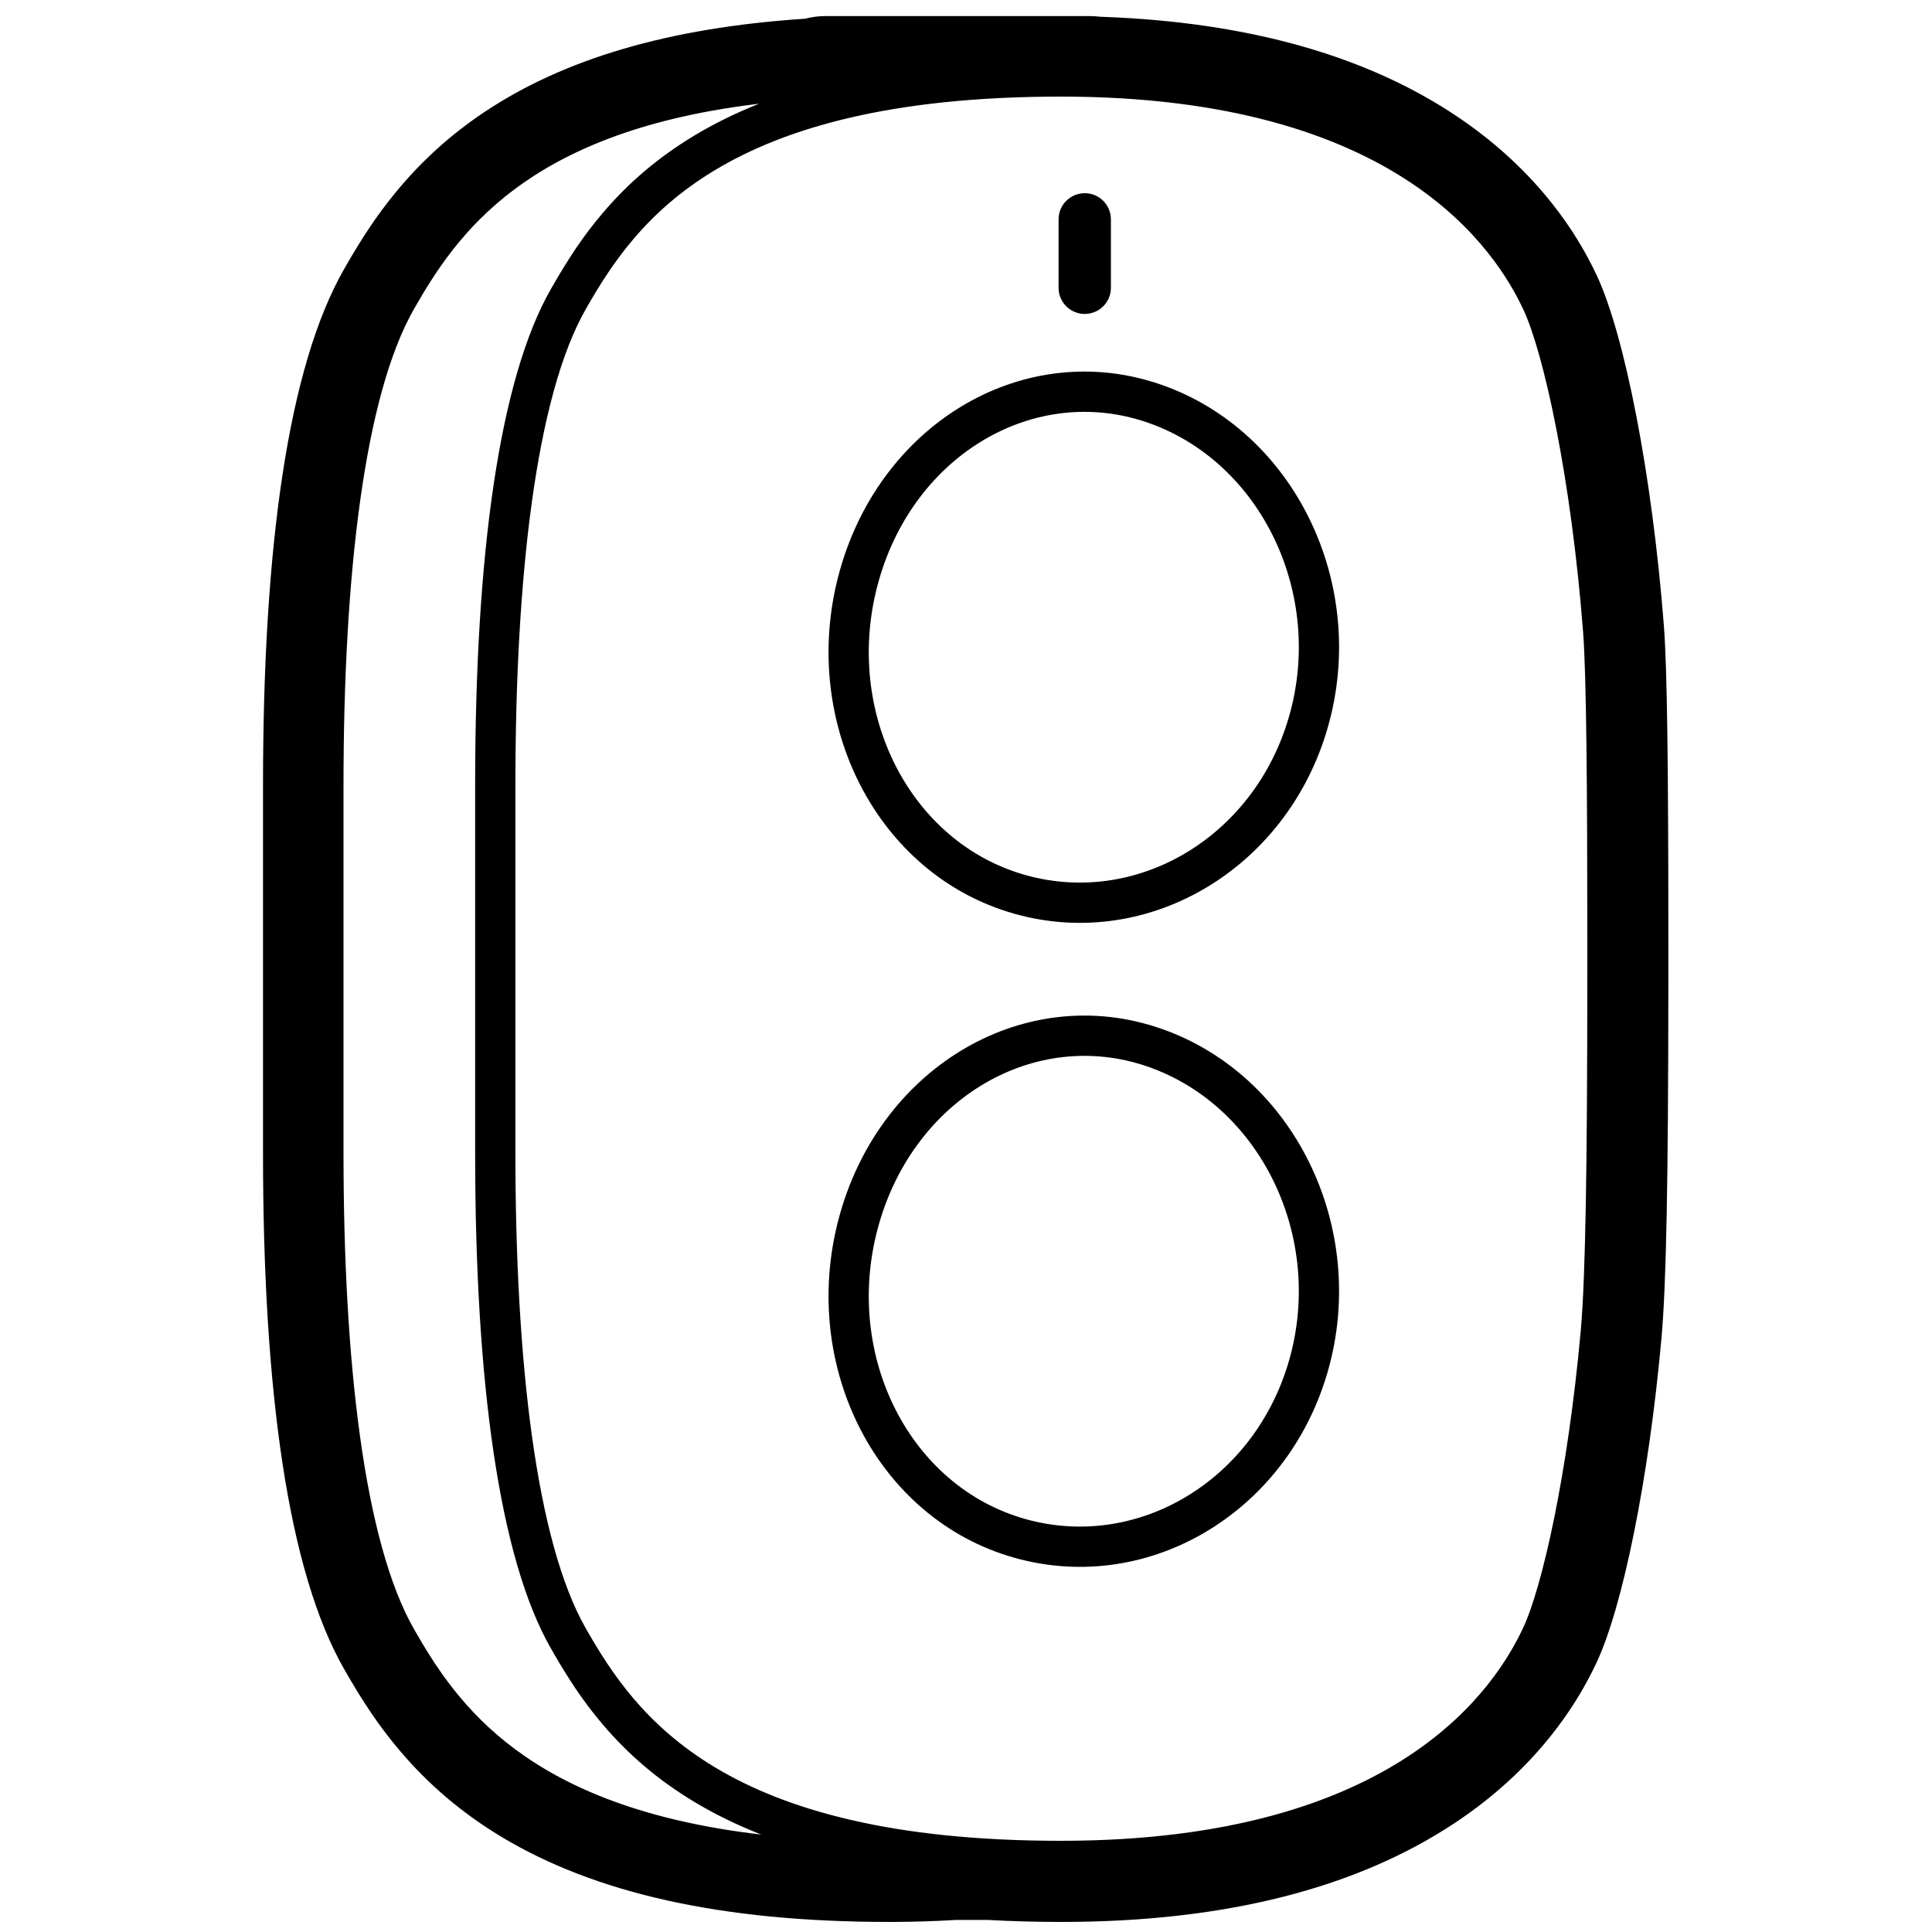 <svg height="960" viewBox="0 0 960 960" width="960" xmlns="http://www.w3.org/2000/svg"><path d="m541.514 8c1.515 0 3.01.084 4.482.249l.606.072.633.021c74.902 2.628 133.486 20.265 177.371 49.928l1.353.921c18.276 12.542 33.313 26.77 45.472 42.187 9.331 11.831 16.294 23.424 21.832 35.136 14.045 29.706 27.714 99.69 33.515 174.466 1.636 21.09 2.208 69.564 2.223 156.655v22.605c0 .756-.008 1.513-.009 2.296-.078 93.355-.981 145.42-3.431 172.586-6.288 69.734-19.219 133.48-32.414 161.388-5.735 12.129-12.994 24.122-22.787 36.335-12.793 15.956-28.677 30.586-48.03 43.345-47.583 31.37-111.897 48.809-194.929 48.809-12.679 0-24.872-.333-36.595-.994l-15.782-.001-.91.057c-9.737.579-19.747.891-30.033.938h-2.379c-83.81 0-146.322-14.488-192.47-42.244-19.948-11.998-36.424-26.204-50.388-42.639-10.606-12.482-18.622-24.595-27.914-40.868-27.858-48.786-40.243-138.224-40.243-256.369v-182.679c0-118.171 12.387-207.629 40.251-256.424 8.579-15.023 15.951-26.313 25.491-37.964 12.544-15.318 27.141-28.754 44.656-40.393 39.074-25.965 90.734-41.601 158.467-46.082l.417-.026.041-.012c3.04-.796 6.221-1.242 9.497-1.3zm-14.327 40c-168.382 0-211.316 62.188-236.1 105.573-24.784 43.385-34.988 133.113-34.988 236.503v182.613c0 103.366 10.201 193.073 34.98 236.448 24.779 43.375 67.702 105.548 236.045 105.548s216.241-77.321 229.592-105.548c9.598-20.292 22.335-76.839 28.739-147.829 2.505-27.765 3.201-87.269 3.269-168.966.005-3.04.007-6.06.008-9.06l.001-18.229c-.021-71.939-.433-129.56-2.102-151.076-5.964-76.841-19.639-138.927-29.798-160.404-13.355-28.234-61.263-105.573-229.646-105.573zm-150.014 3.551-3.002.366c-113.241 14.302-147.429 64.796-168.499 101.695-24.784 43.401-34.987 133.161-34.987 236.589v182.679c0 103.404 10.201 193.143 34.979 236.534 21.321 37.337 56.077 88.599 172.614 102.175-12.071-4.728-23.154-10.159-33.318-16.27-18.043-10.848-32.867-23.624-45.457-38.437-9.662-11.367-17.057-22.537-25.79-37.823-25.586-44.788-37.614-131.616-37.614-246.369v-182.613c0-114.779 12.031-201.626 37.622-246.424 8.734-15.289 16.131-26.461 25.795-37.831 12.593-14.816 27.42-27.595 45.467-38.445 9.847-5.92 20.556-11.202 32.191-15.826zm199.604 459.527c66.439 23.001 103.391 99.254 82.994 170.386-20.475 71.405-91.576 112.625-158.926 91.628-67.235-20.961-104.257-97.36-83.289-170.483 21.046-73.396 92.293-114.701 159.221-91.531zm-139.996 97.043c-18.073 63.029 13.542 128.27 70.017 145.877 56.36 17.571 116.294-17.175 133.748-78.047 17.533-61.145-14.153-126.531-70.312-145.974-55.671-19.273-115.458 15.388-133.453 78.144zm139.996-417.043c66.439 23.001 103.391 99.254 82.994 170.386-20.475 71.405-91.576 112.625-158.926 91.628-67.235-20.961-104.257-97.36-83.289-170.483 21.046-73.396 92.293-114.701 159.221-91.531zm-139.996 97.043c-18.073 63.029 13.542 128.27 70.017 145.877 56.36 17.571 116.294-17.175 133.748-78.047 17.533-61.145-14.153-126.531-70.312-145.974-55.671-19.273-115.458 15.388-133.453 78.144zm102.22-192.121c7.18 0 13 5.82 13 13v34c0 7.18-5.82 13-13 13s-13-5.82-13-13v-34c0-7.18 5.82-13 13-13z"/></svg>
